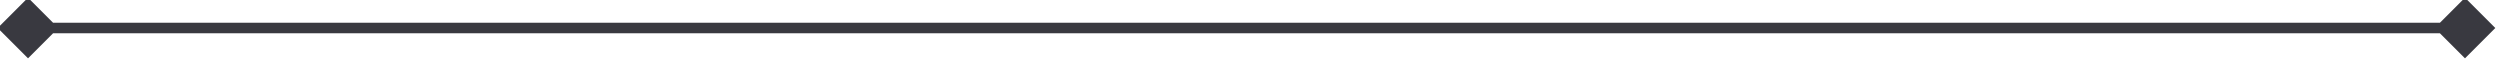 <svg width="714" height="18" viewBox="0 0 714 18" fill="none" xmlns="http://www.w3.org/2000/svg" xmlns:xlink="http://www.w3.org/1999/xlink">
<path d="M-0.66,8L8,16.66L16.66,8L8,-0.66L-0.66,8ZM712.66,8L704,-0.66L695.34,8L704,16.66L712.66,8ZM8,9.5L704,9.5L704,6.5L8,6.5L8,9.5Z" fill="#393940"/>
</svg>
